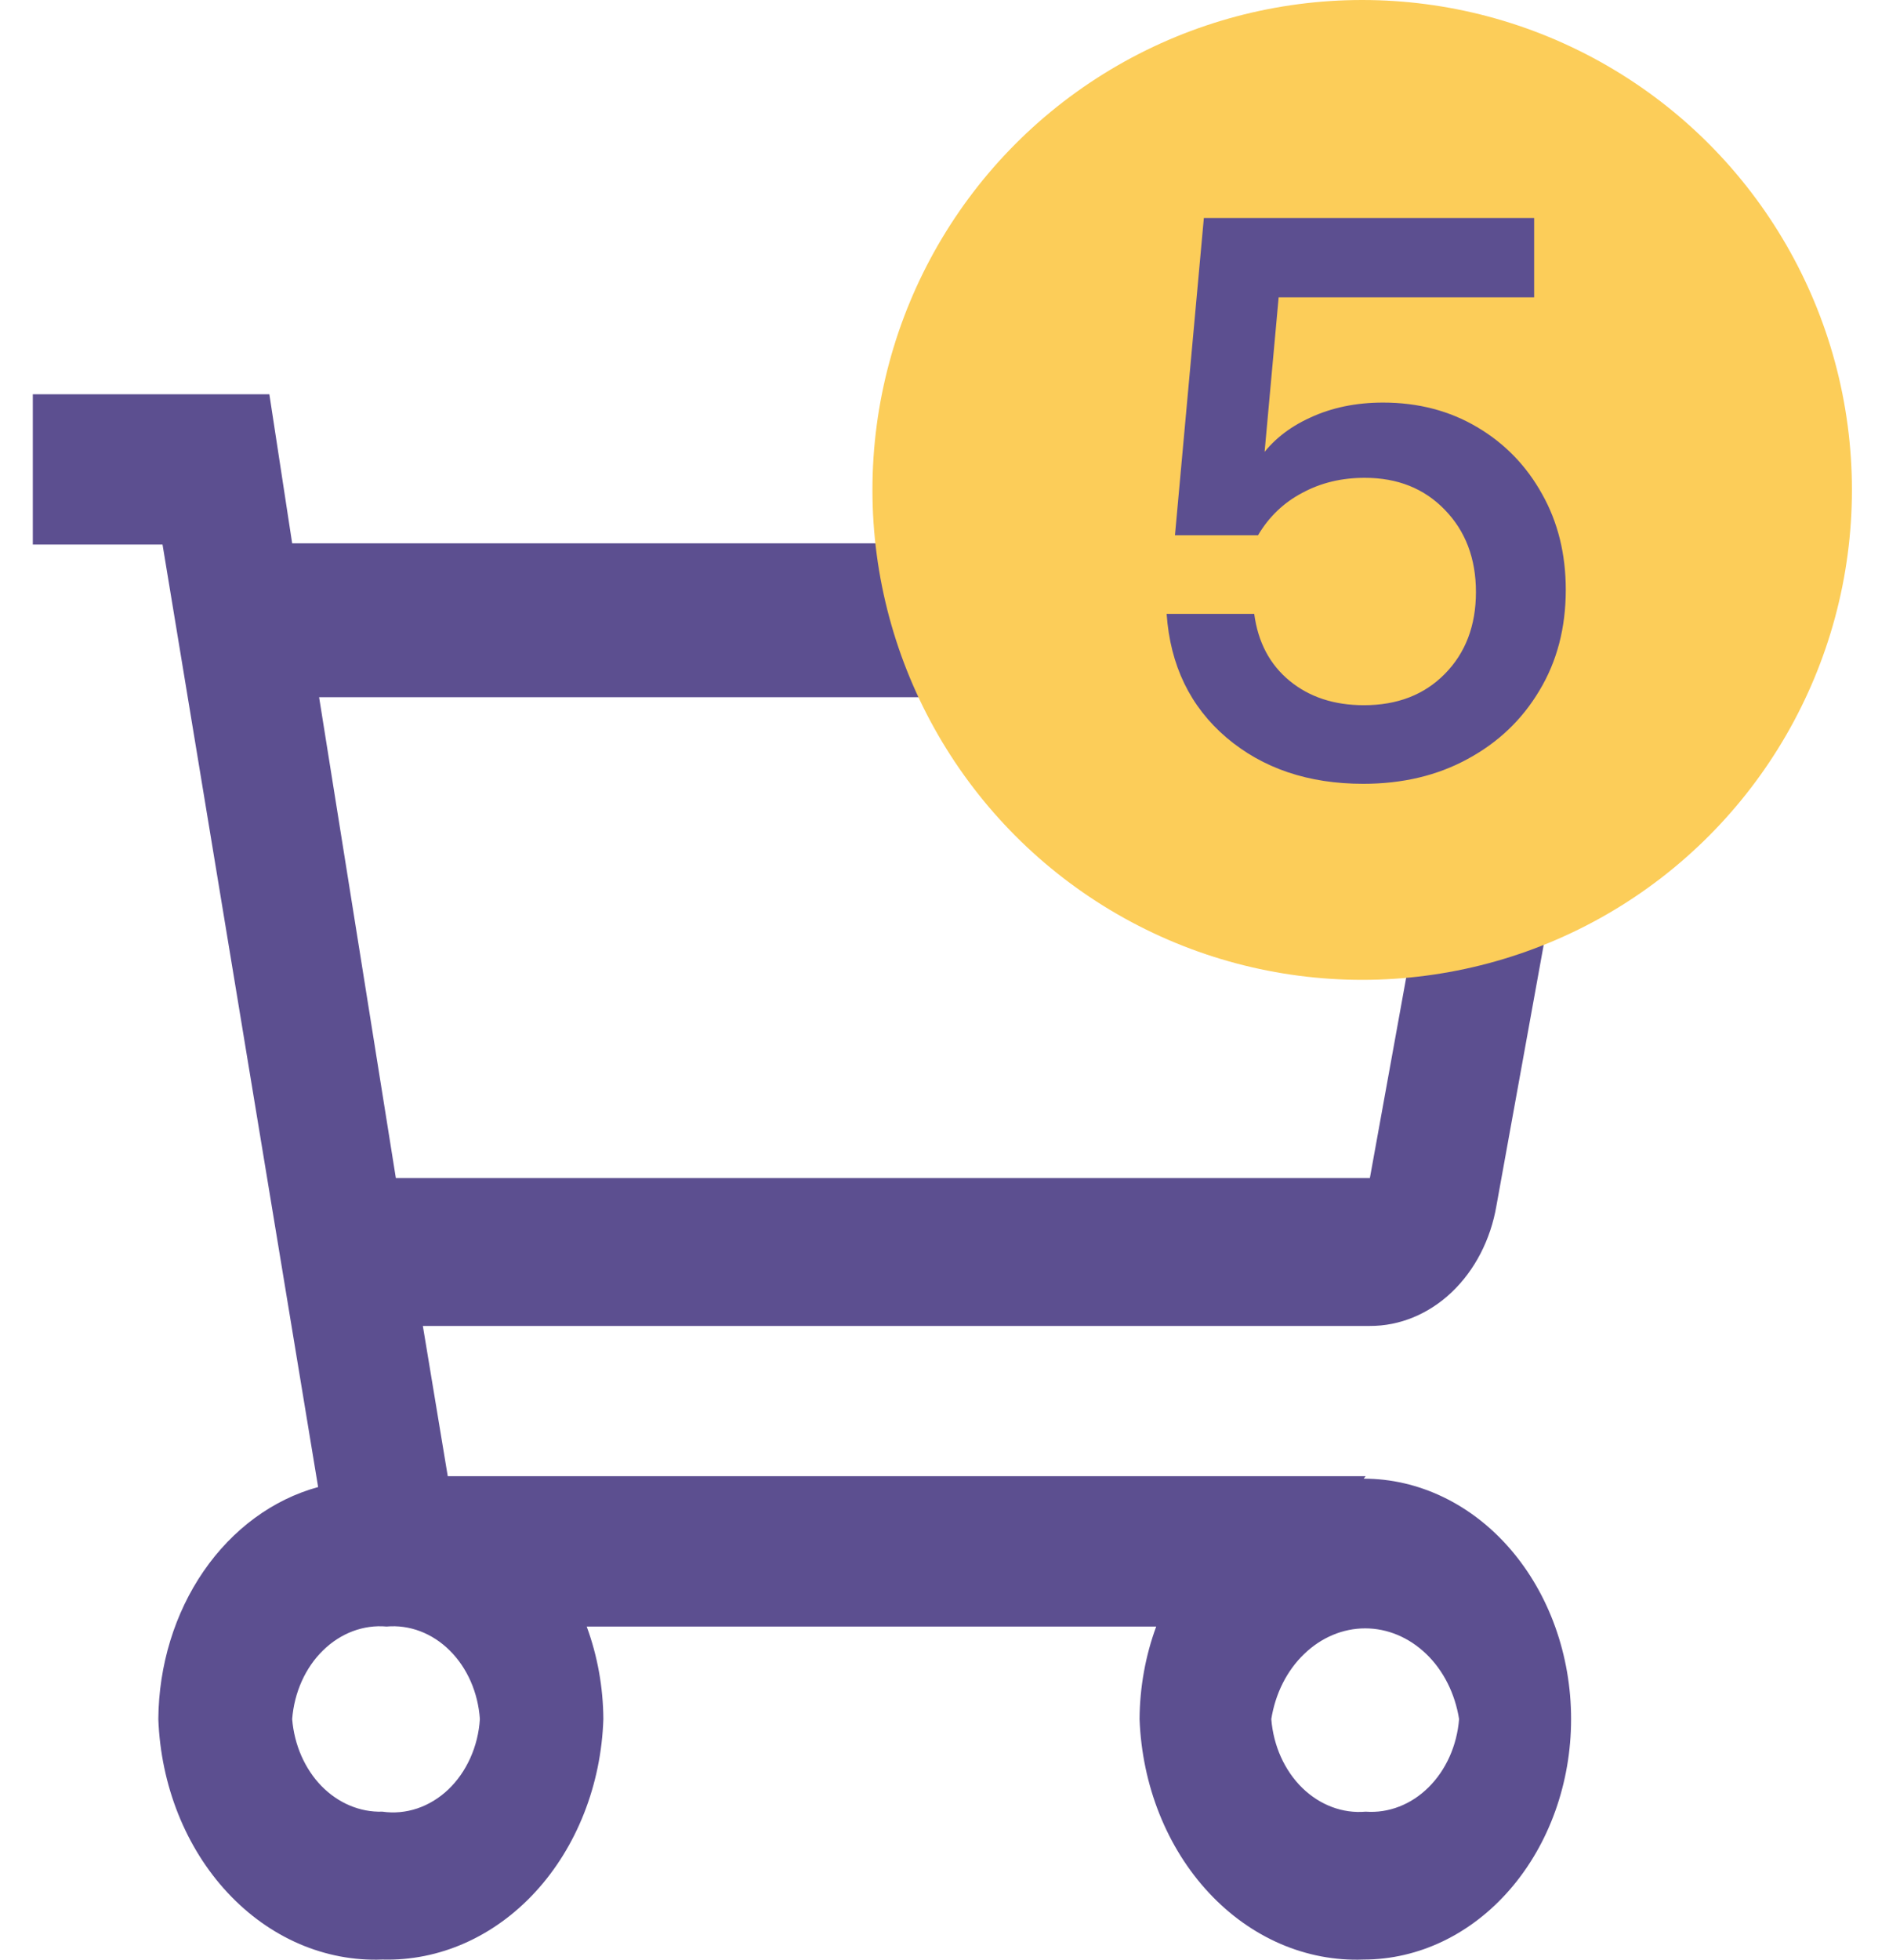 <svg width="27" height="28" viewBox="0 0 27 28" fill="none" xmlns="http://www.w3.org/2000/svg">
<path d="M19.52 21.092H6.4L6.044 18.945H19.58C20.006 18.947 20.42 18.776 20.75 18.463C21.08 18.149 21.306 17.713 21.389 17.227L22.634 10.357C22.691 10.044 22.688 9.721 22.623 9.41C22.559 9.099 22.436 8.809 22.263 8.561C22.089 8.312 21.87 8.111 21.622 7.973C21.373 7.835 21.101 7.763 20.825 7.763H4.176L3.85 5.633H0.469V7.78H2.323L4.547 21.247C3.901 21.424 3.325 21.847 2.911 22.448C2.497 23.049 2.269 23.793 2.263 24.562C2.298 25.509 2.654 26.401 3.254 27.044C3.854 27.688 4.649 28.03 5.466 27.998C6.276 28.021 7.062 27.674 7.653 27.031C8.244 26.388 8.593 25.501 8.624 24.562C8.621 24.108 8.54 23.658 8.386 23.24H16.526C16.372 23.658 16.291 24.108 16.288 24.562C16.323 25.509 16.679 26.401 17.279 27.044C17.879 27.688 18.674 28.03 19.491 27.998C20.277 27.998 21.031 27.636 21.587 26.991C22.143 26.347 22.456 25.473 22.456 24.562C22.456 23.651 22.143 22.777 21.587 22.133C21.031 21.489 20.277 21.127 19.491 21.127L19.52 21.092ZM20.825 9.962L19.58 16.832H5.658L4.561 9.962H20.825ZM5.466 25.885C5.146 25.895 4.835 25.764 4.595 25.519C4.356 25.273 4.206 24.931 4.176 24.562C4.206 24.181 4.364 23.828 4.617 23.581C4.869 23.334 5.195 23.211 5.525 23.24C5.853 23.211 6.178 23.334 6.428 23.582C6.678 23.83 6.833 24.182 6.859 24.562C6.847 24.757 6.8 24.946 6.722 25.119C6.644 25.292 6.537 25.445 6.407 25.569C6.276 25.693 6.126 25.784 5.964 25.839C5.802 25.893 5.633 25.909 5.466 25.885ZM19.52 25.885C19.191 25.914 18.865 25.791 18.612 25.544C18.36 25.296 18.201 24.944 18.171 24.562C18.229 24.198 18.394 23.869 18.64 23.633C18.885 23.396 19.194 23.266 19.513 23.266C19.832 23.266 20.141 23.396 20.387 23.633C20.632 23.869 20.797 24.198 20.855 24.562C20.825 24.941 20.668 25.29 20.419 25.537C20.17 25.784 19.848 25.909 19.52 25.885Z" fill="#5C4F90"/>
<circle cx="19.47" cy="7" r="7" fill="#FCCD59"/>
<path d="M19.485 11.199C18.7 11.199 18.049 10.979 17.529 10.538C17.01 10.094 16.726 9.505 16.675 8.771H17.927C17.981 9.176 18.149 9.494 18.432 9.727C18.715 9.96 19.069 10.076 19.495 10.076C19.971 10.076 20.356 9.928 20.65 9.63C20.947 9.33 21.096 8.939 21.096 8.459C21.096 7.98 20.947 7.588 20.65 7.283C20.356 6.979 19.975 6.827 19.506 6.827C19.177 6.827 18.879 6.898 18.614 7.042C18.349 7.181 18.138 7.383 17.981 7.648H16.794L17.207 3.115H21.928V4.249H18.276L18.067 6.547H18.007C18.179 6.3 18.419 6.107 18.727 5.967C19.035 5.824 19.382 5.752 19.769 5.752C20.27 5.752 20.718 5.869 21.112 6.102C21.506 6.334 21.816 6.653 22.041 7.058C22.267 7.459 22.38 7.915 22.38 8.427C22.38 8.972 22.254 9.451 22.003 9.867C21.756 10.282 21.415 10.608 20.978 10.844C20.544 11.081 20.047 11.199 19.485 11.199Z" fill="#5C4F90"/>
</svg>
